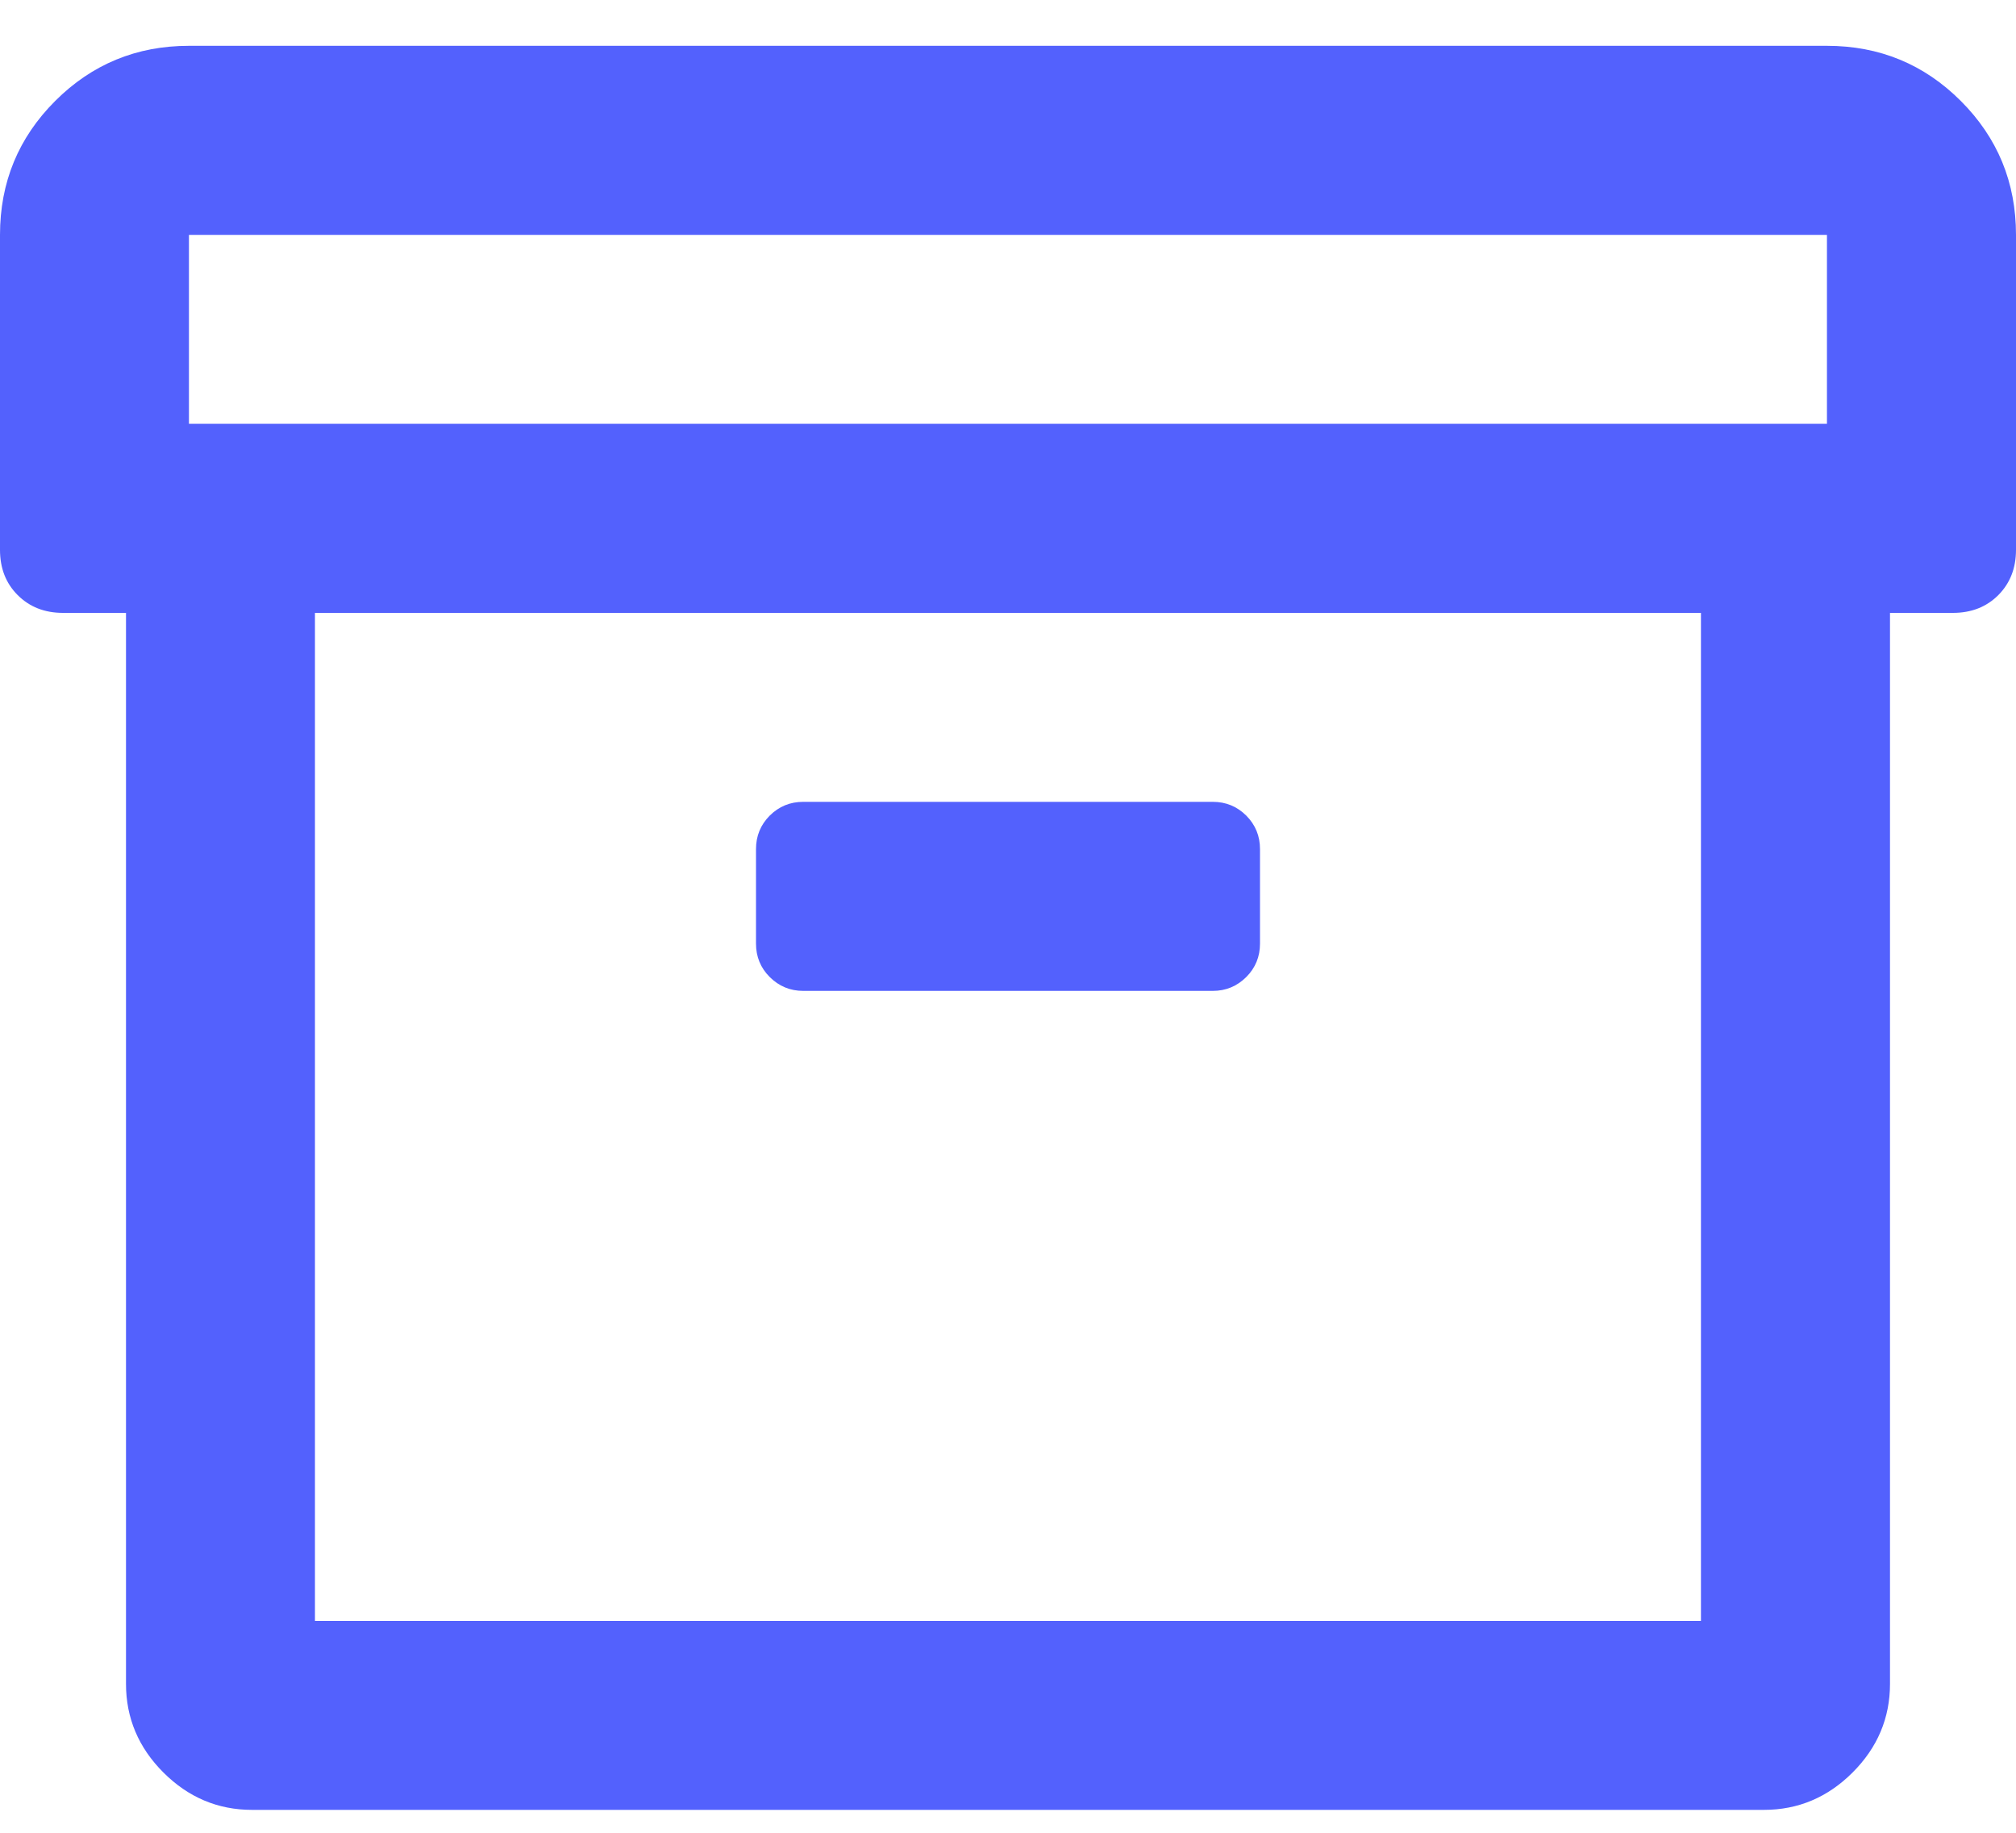 <?xml version="1.0" encoding="UTF-8"?>
<svg width="22px" height="20px" viewBox="0 0 22 20" version="1.1" xmlns="http://www.w3.org/2000/svg" xmlns:xlink="http://www.w3.org/1999/xlink">
    <!-- Generator: Sketch 52.5 (67469) - http://www.bohemiancoding.com/sketch -->
    <title>icon/Files Light</title>
    <desc>Created with Sketch.</desc>
    <g id="Symbols" stroke="none" stroke-width="1" fill="none" fill-rule="evenodd">
        <g id="nav/Bar-Global-v2" transform="translate(-275, -10)" fill="#5361FD">
            <g id="Group-6" transform="translate(236, 0)">
                <g id="icon/Files-Light" transform="translate(38, 8)">
                    <path d="M20.937,2.5 C21.51,2.5 21.997,2.701 22.398,3.102 C22.799,3.503 23,3.99 23,4.563 L23,8 C23,8.201 22.935,8.365 22.807,8.494 C22.678,8.623 22.513,8.688 22.312,8.688 L21.625,8.688 L21.625,20.375 C21.625,20.747 21.489,21.07 21.217,21.342 C20.945,21.614 20.622,21.75 20.25,21.75 L3.75,21.75 C3.378,21.75 3.055,21.614 2.783,21.342 C2.511,21.07 2.375,20.747 2.375,20.375 L2.375,8.688 L1.687,8.688 C1.487,8.688 1.322,8.623 1.193,8.494 C1.064,8.365 1,8.201 1,8 L1,4.563 C1,3.99 1.201,3.503 1.602,3.102 C2.003,2.701 2.49,2.5 3.062,2.5 L20.937,2.5 Z M19.562,19.688 L19.562,8.688 L4.437,8.688 L4.437,19.688 L19.562,19.688 Z M20.937,6.625 L20.937,4.563 L3.062,4.563 L3.062,6.625 L20.937,6.625 Z M9.766,12.813 C9.622,12.813 9.501,12.762 9.4,12.662 C9.3,12.562 9.25,12.44 9.25,12.297 L9.25,11.266 C9.25,11.122 9.3,11.001 9.4,10.9 C9.501,10.8 9.622,10.75 9.766,10.75 L14.234,10.75 C14.378,10.75 14.499,10.8 14.6,10.9 C14.7,11.001 14.75,11.122 14.75,11.266 L14.75,12.297 C14.75,12.44 14.7,12.562 14.6,12.662 C14.499,12.762 14.378,12.813 14.234,12.813 L9.766,12.813 Z" id=""></path>
                </g>
            </g>
        </g>
    </g>
</svg>